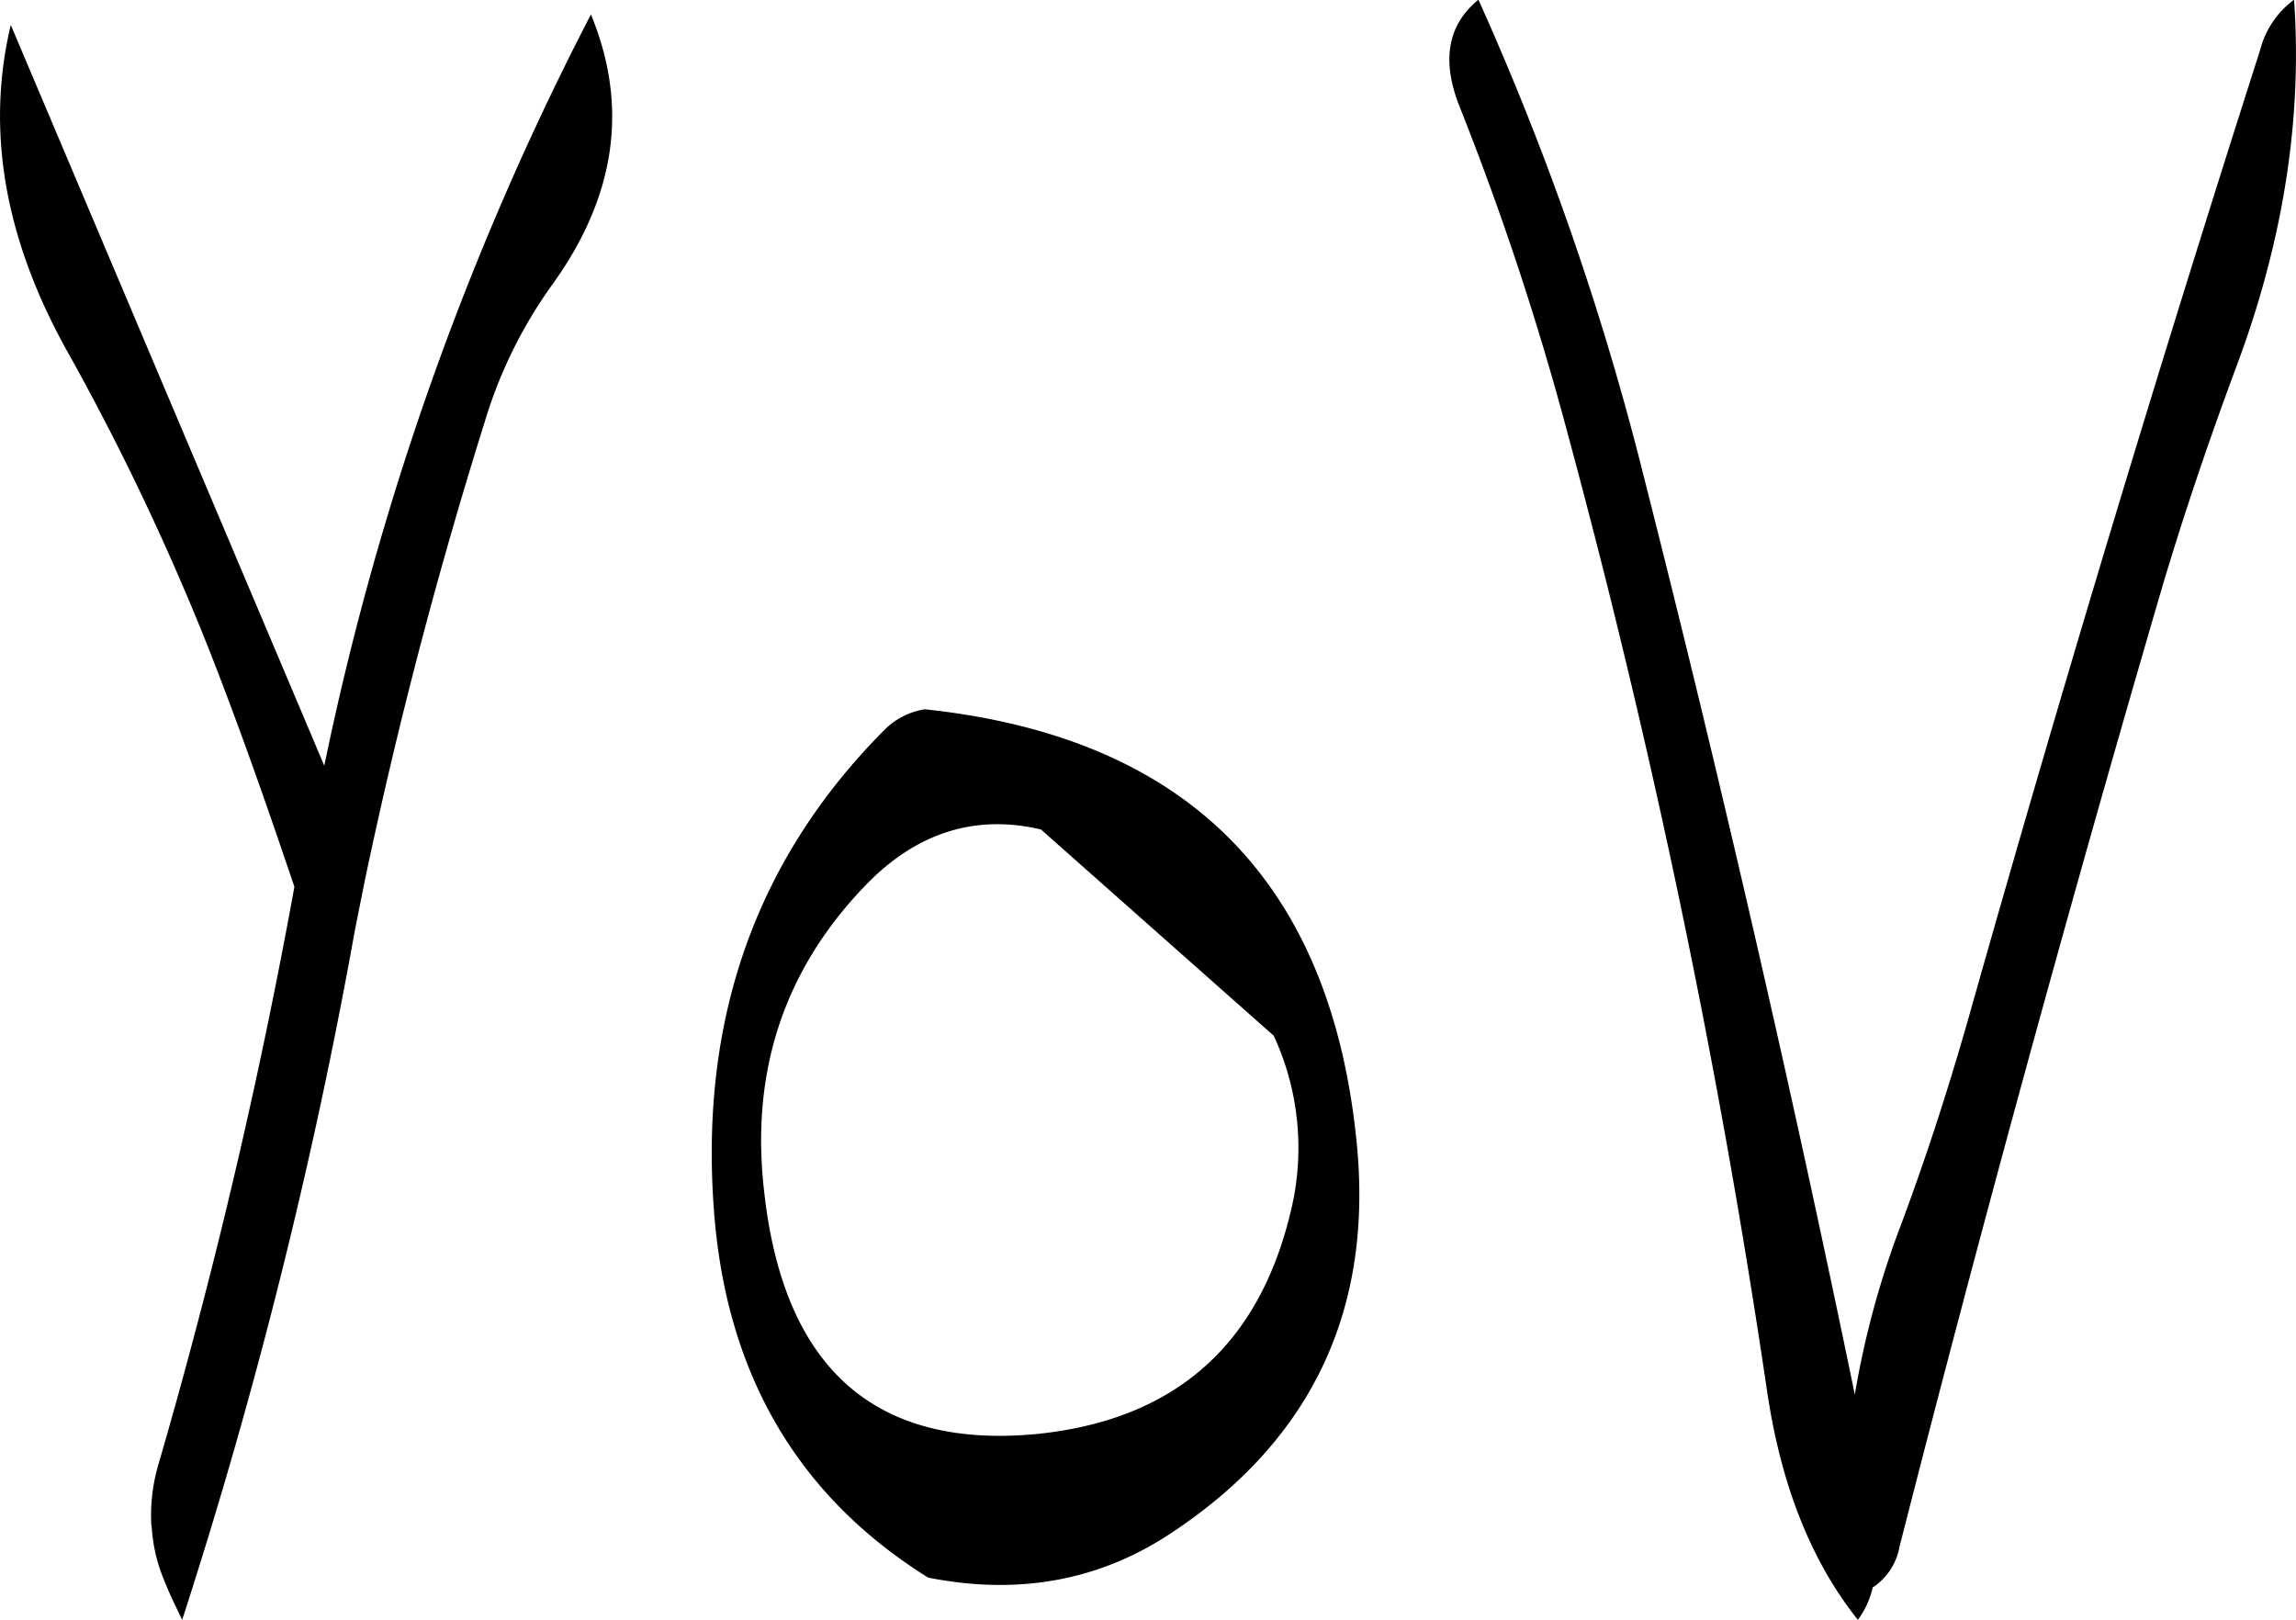 <svg id="Layer_1" data-name="Layer 1" xmlns="http://www.w3.org/2000/svg" viewBox="0 0 297.93 210.24"><defs><style>.cls-1{fill-rule:evenodd;}</style></defs><path class="cls-1" d="M286.8,301.68,317,328.44a34.66,34.66,0,0,1,2.16,23c-4.2,17.4-15.24,26.88-32.88,28.68-21,2-32.88-8.52-35.4-31.44q-2.7-23.22,13-39.6C270.48,302.16,278.16,299.64,286.8,301.68Zm-20.4-12.84q-24.66,24.84-22.08,61.68,2.16,32.22,27.84,48.24c11.52,2.28,22,.48,31.32-5.64q27.72-18.18,24.24-51.24c-3.48-33.6-22.08-52.2-56-55.8A9.44,9.44,0,0,0,266.4,288.84Zm-95,103.2a21,21,0,0,0,1.68,7.2c.6,1.56,1.44,3.24,2.28,5a679.93,679.93,0,0,0,22.44-89.64l1.32-6.6q6.3-29.88,15.48-59.16a60,60,0,0,1,8.88-18c8.16-11.4,9.84-23,4.92-34.92A377.13,377.13,0,0,0,193.8,293.4l-40.68-96.12q-4.86,20.34,7.2,42.12a324.52,324.52,0,0,1,18.6,39.12c4,10.2,7.56,20.4,11,30.6a748,748,0,0,1-17.76,75.36A23.26,23.26,0,0,0,171.36,392ZM445,200.52Q425.34,261.9,407.76,324c-2.88,10.32-6.12,20.4-9.84,30.24A115.85,115.85,0,0,0,392.4,375Q380,314.88,364.92,255.48A367.63,367.63,0,0,0,343.56,194q-5.94,4.86-2.52,13.68a378.67,378.67,0,0,1,14,42.24,1081.81,1081.81,0,0,1,26,124.8c1.8,12,5.64,21.84,11.76,29.52a11.13,11.13,0,0,0,1.92-4.2,8,8,0,0,0,3.48-5.28Q413.94,333.06,432,271.2c3-10.2,6.48-20.4,10.2-30.36Q451,216.9,449.4,194A11.72,11.72,0,0,0,445,200.52Z" transform="translate(-151.72 -194.04)"/></svg>